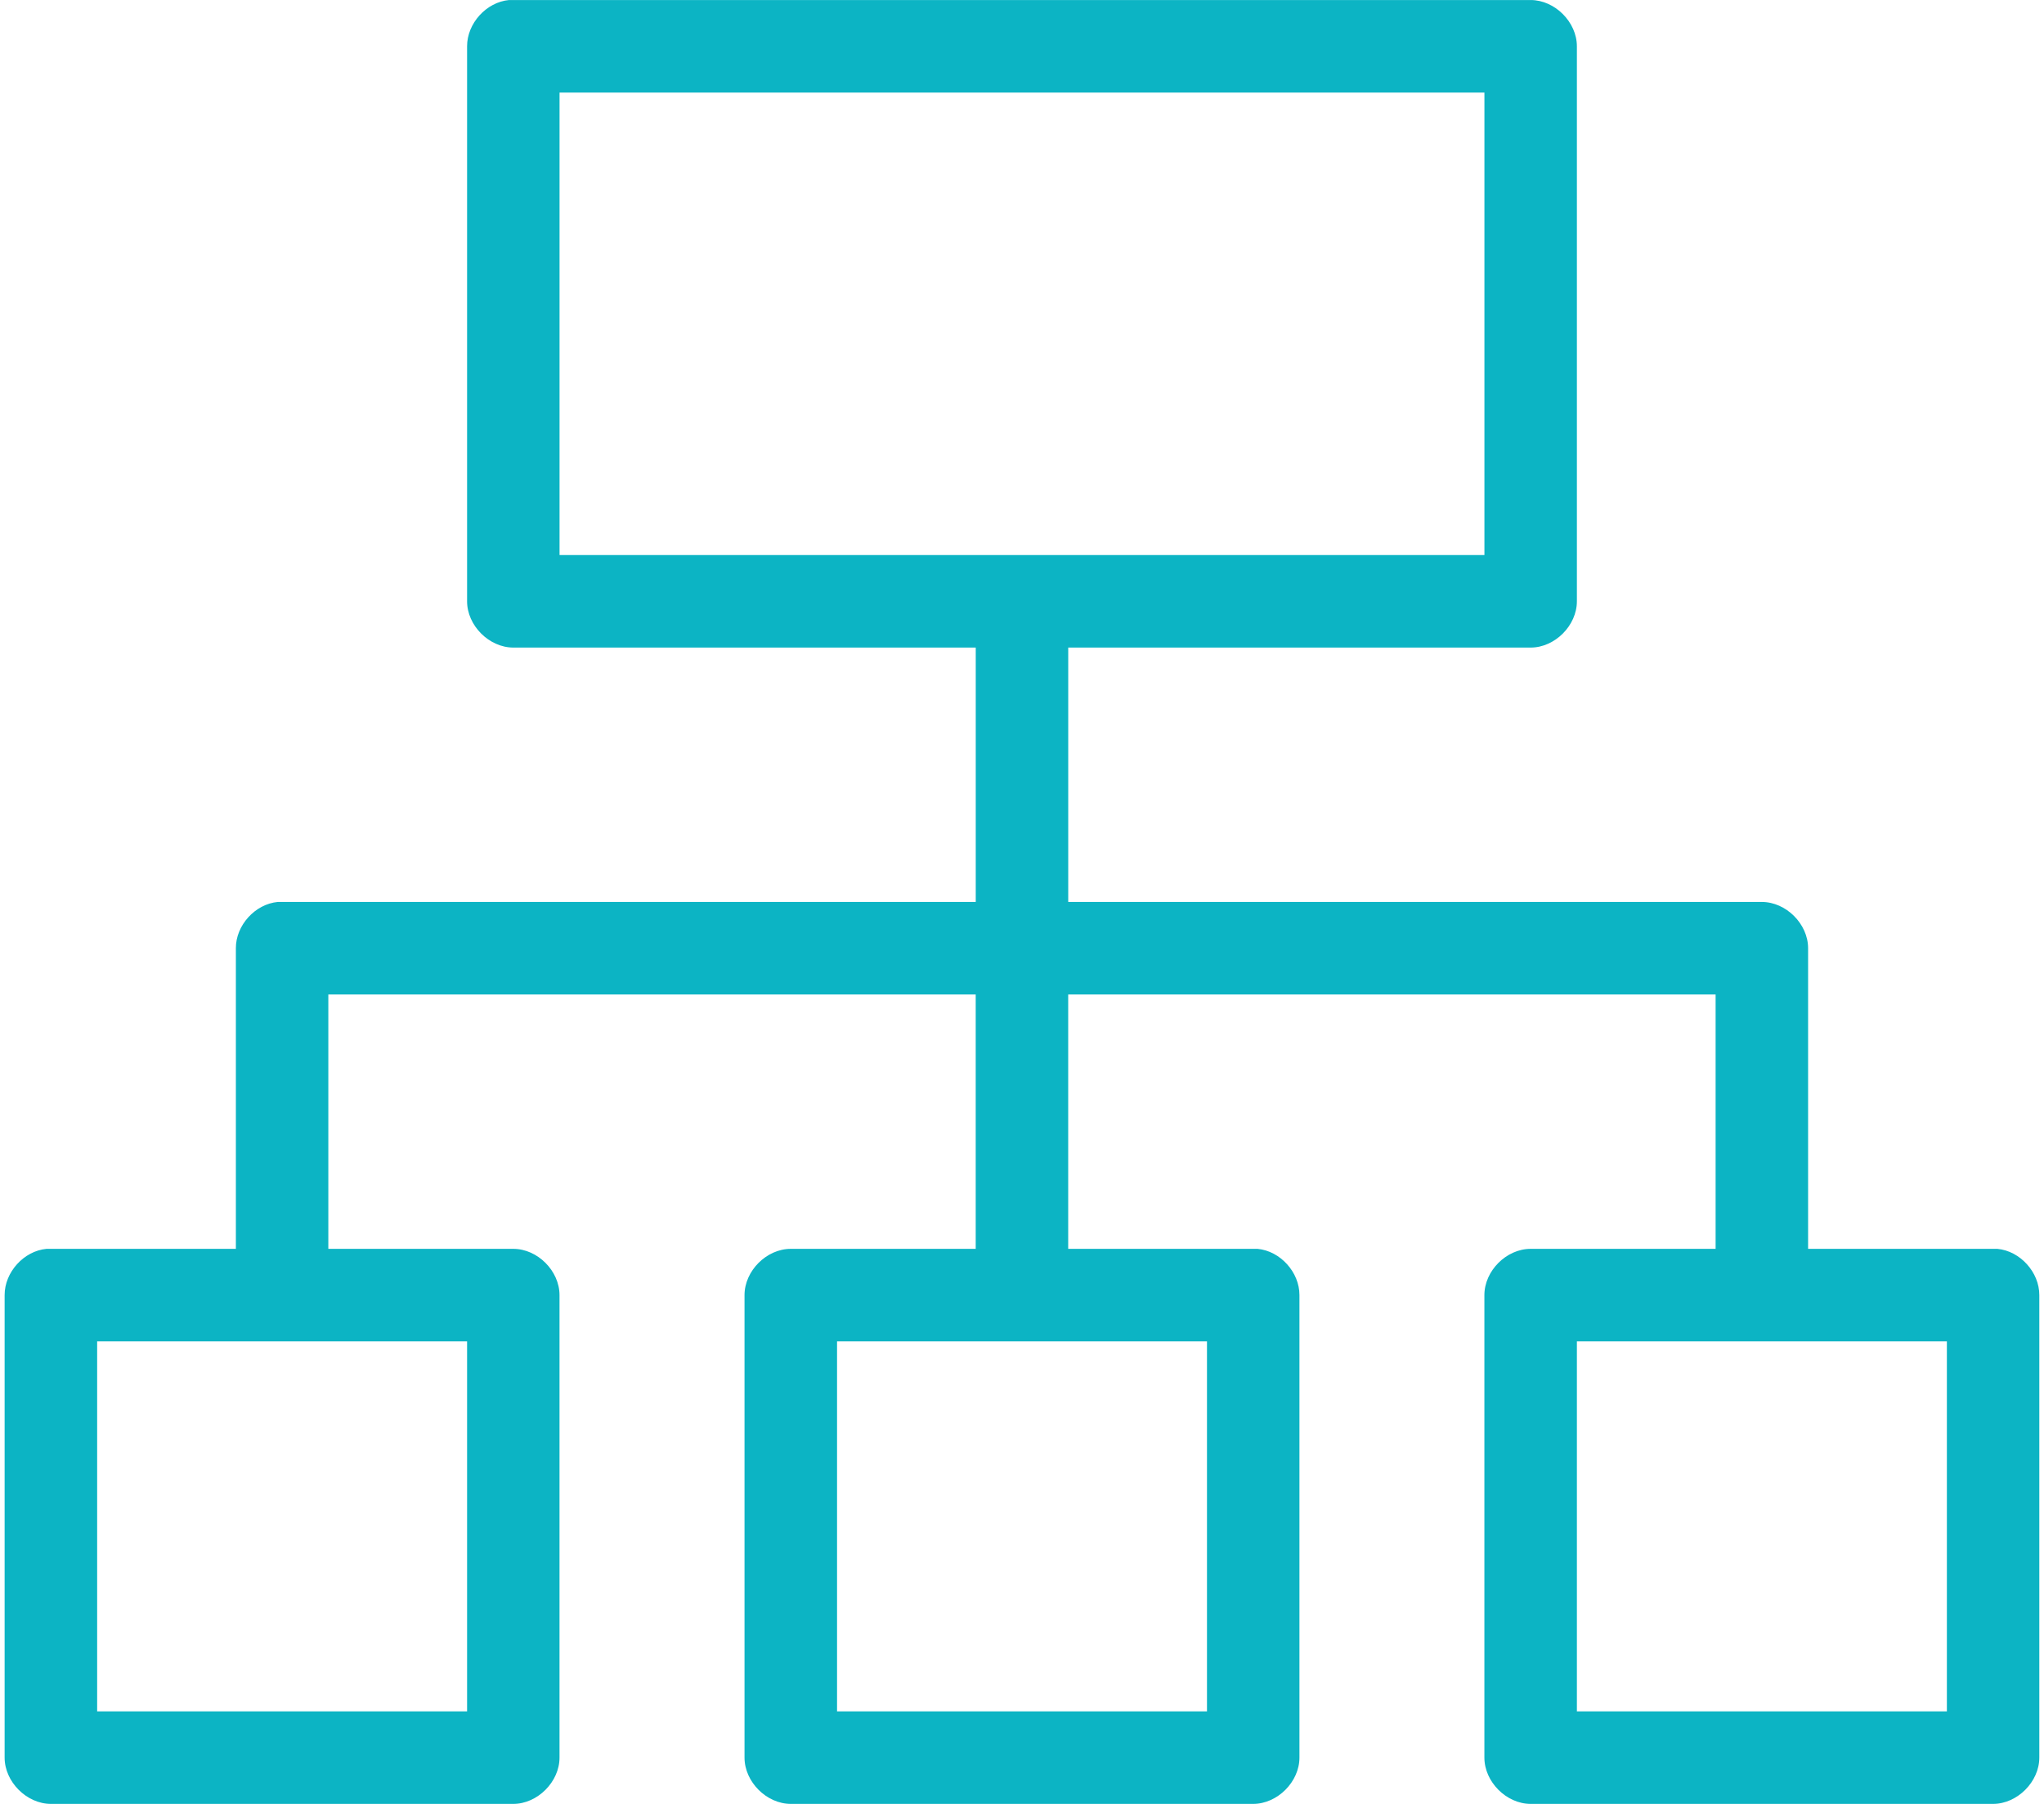 <svg xmlns="http://www.w3.org/2000/svg" xmlns:xlink="http://www.w3.org/1999/xlink" version="1.1" id="Layer_1" x="0px" y="0px" width="68px" height="60px" viewBox="0 0 68 60" enable-background="new 0 0 68 60" xml:space="preserve"><g transform="translate(0,-952.362)"><path fill="#0CB4C4" d="M16.934,952.363c-0.757,0.071-1.397,0.779-1.395,1.539v18.46c0,0.806,0.733,1.539,1.539,1.539h15.383v8.461 H9.386c-0.048-0.002-0.097-0.002-0.145,0c-0.756,0.071-1.397,0.779-1.394,1.538v10H1.693c-0.048-0.001-0.096-0.001-0.145,0 c-0.756,0.07-1.396,0.778-1.394,1.539v15.383c0,0.806,0.733,1.538,1.538,1.54h15.385c0.805-0.002,1.537-0.734,1.537-1.54v-15.383 c0-0.807-0.732-1.539-1.537-1.539h-6.154v-8.461h21.537v8.461h-6.152c-0.807,0-1.539,0.732-1.539,1.539v15.383 c0,0.806,0.732,1.538,1.539,1.54h15.383c0.807-0.002,1.539-0.734,1.539-1.54v-15.383c0.003-0.761-0.639-1.469-1.394-1.539 c-0.05-0.001-0.097-0.001-0.146,0h-6.153v-8.461h21.538v8.461h-6.153c-0.808,0-1.539,0.732-1.539,1.539v15.383 c0,0.806,0.731,1.538,1.539,1.54h15.384c0.805-0.002,1.538-0.734,1.538-1.54v-15.383c0.003-0.761-0.639-1.469-1.395-1.539 c-0.047-0.001-0.097-0.001-0.144,0h-6.153v-10c0-0.805-0.732-1.538-1.54-1.538H35.538v-8.461h15.385 c0.805,0,1.537-0.733,1.537-1.539v-18.46c0-0.806-0.732-1.538-1.537-1.539H17.078C17.029,952.362,16.981,952.362,16.934,952.363z M18.615,955.441h30.769v15.383H18.615V955.441z M3.232,996.977h12.307v12.307H3.232V996.977z M27.847,996.977h12.307v12.307 H27.847V996.977z M52.46,996.977h12.309v12.307H52.46V996.977z"></path></g></svg>